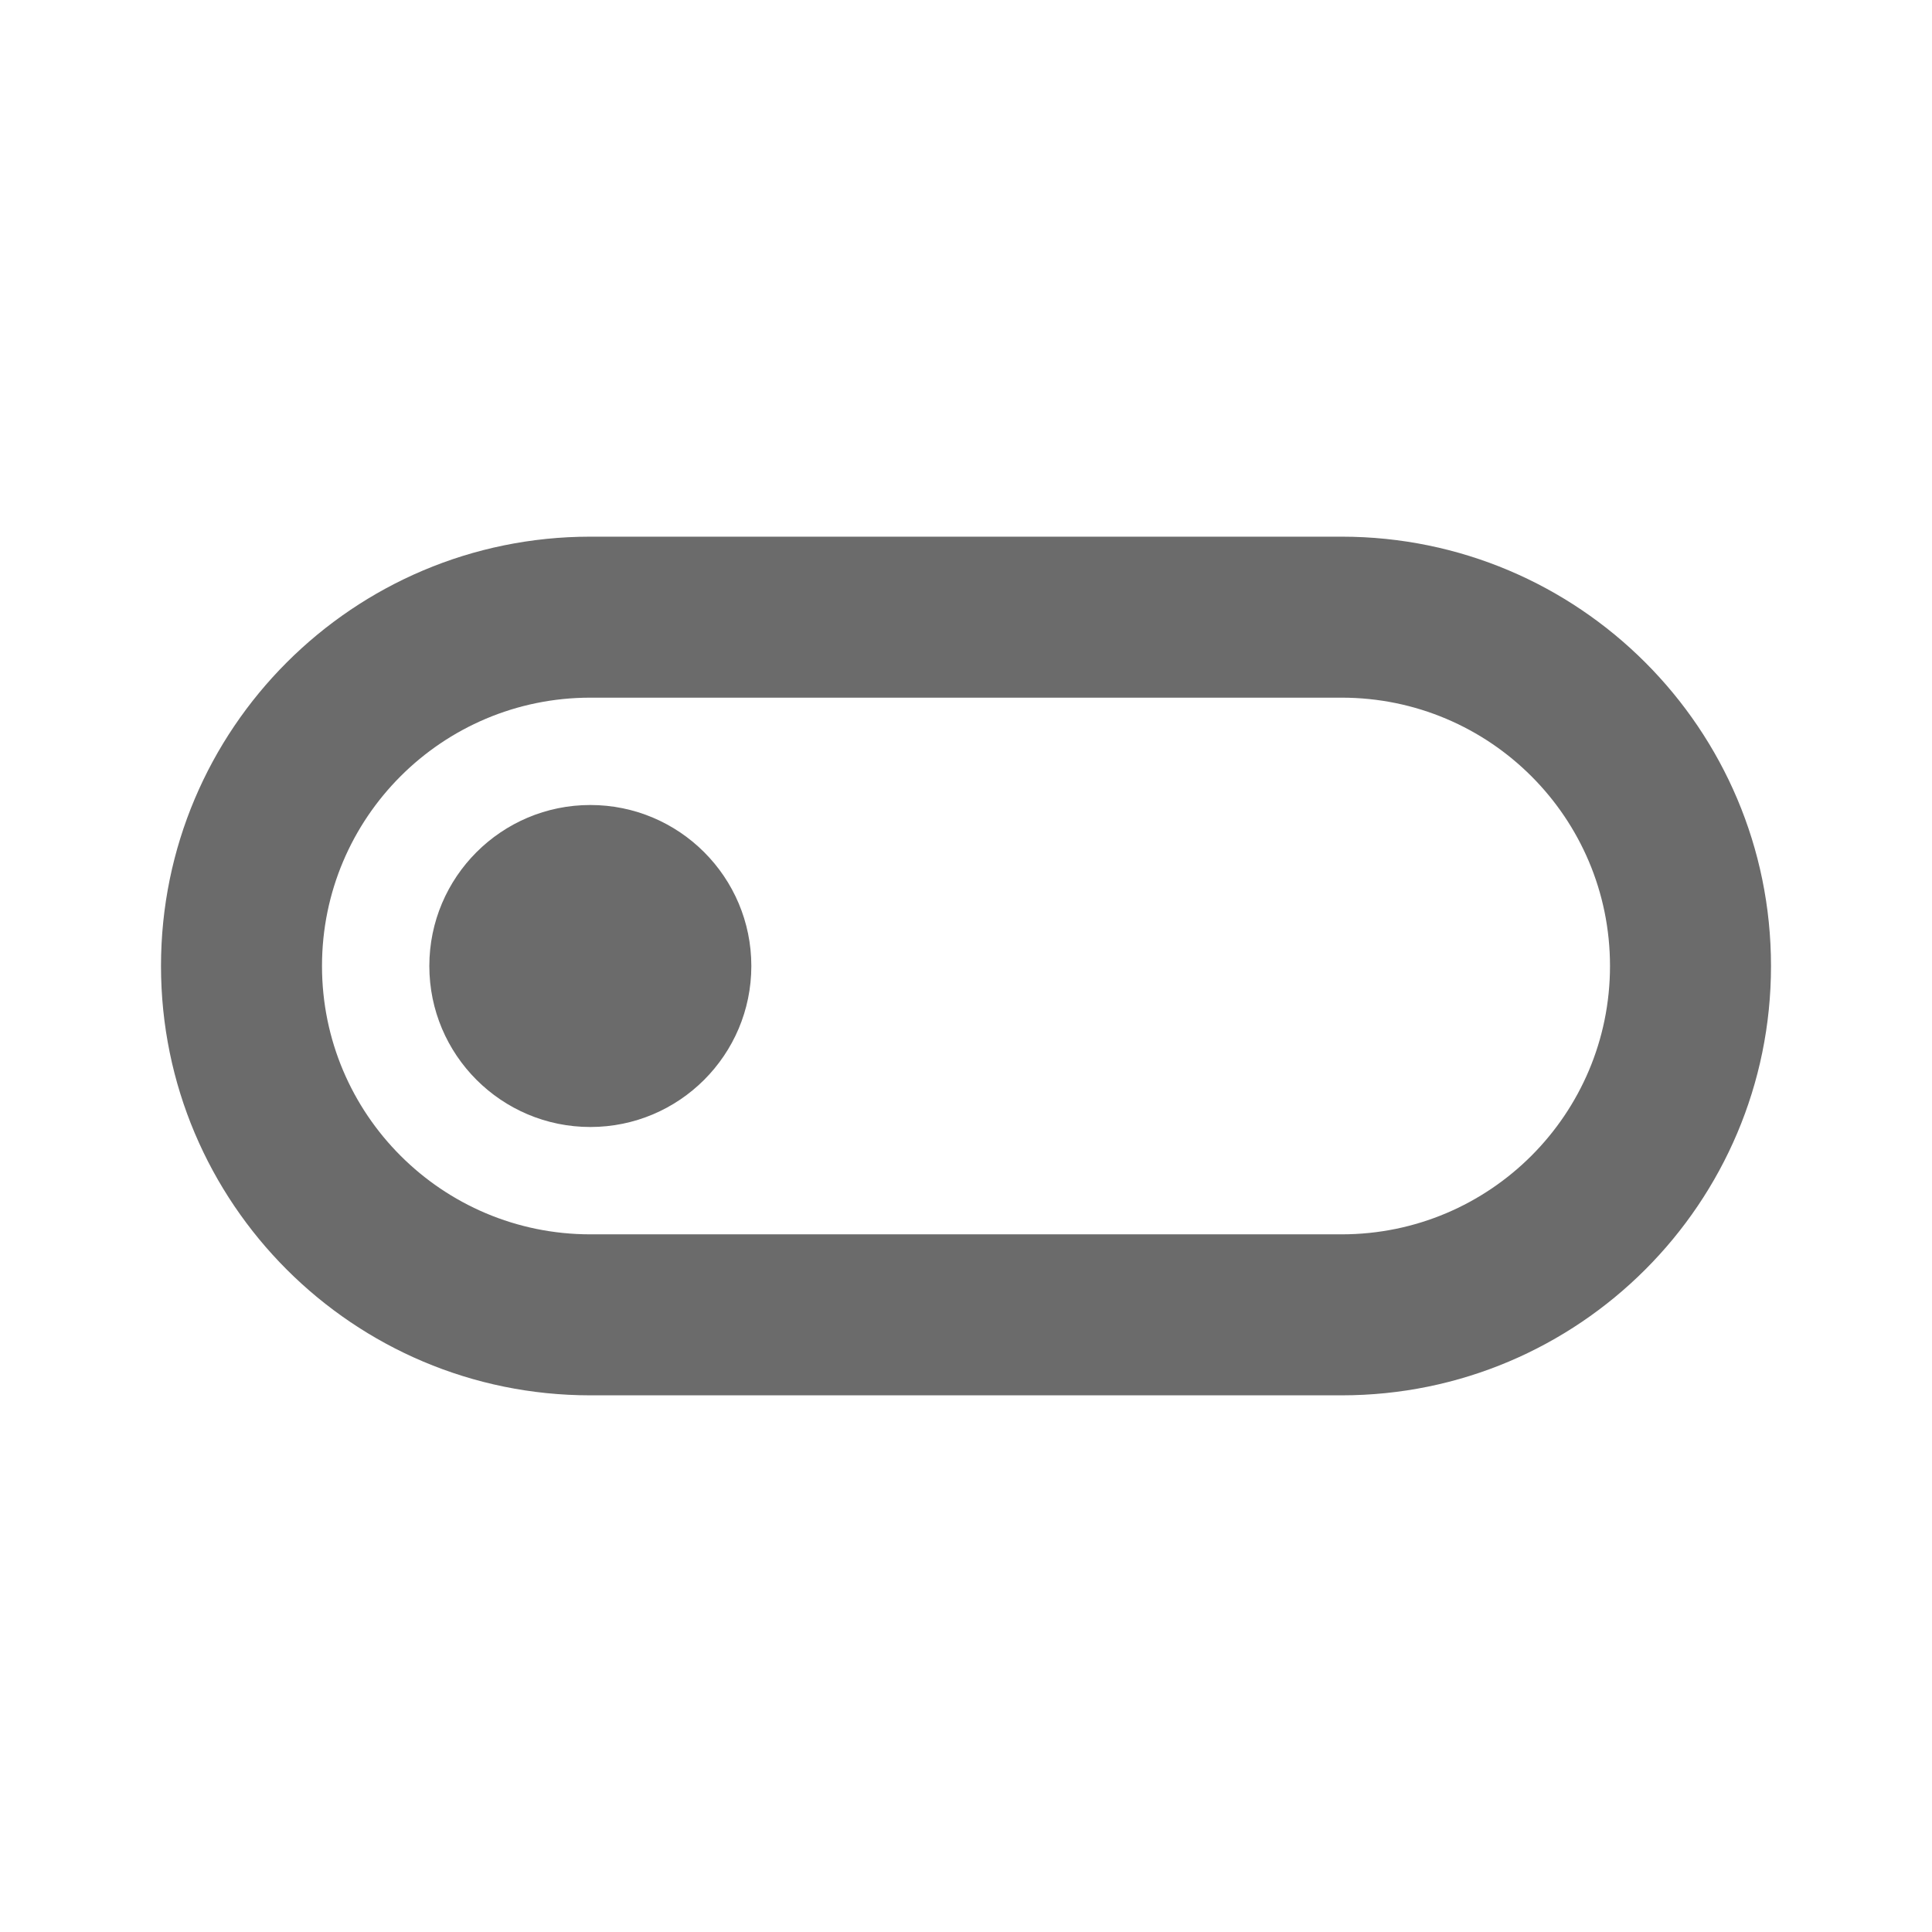 <svg width="18" height="18" viewBox="0 0 18 18" fill="none" xmlns="http://www.w3.org/2000/svg">
<path fill-rule="evenodd" clip-rule="evenodd" d="M5.5 5H12.5C14.709 5 16.5 6.791 16.5 9C16.5 11.209 14.709 13 12.5 13H5.5C3.291 13 1.5 11.209 1.5 9C1.5 6.791 3.291 5 5.5 5ZM5.5 6.5C4.119 6.5 3 7.619 3 9C3 10.381 4.119 11.5 5.5 11.5H12.5C13.881 11.5 15 10.381 15 9C15 7.619 13.881 6.5 12.5 6.5H5.5ZM5.5 10.5C4.672 10.5 4 9.828 4 9C4 8.172 4.672 7.5 5.5 7.5C6.328 7.5 7 8.172 7 9C7 9.828 6.328 10.5 5.5 10.5Z" fill="black" fill-opacity="0.58"/>
</svg>
